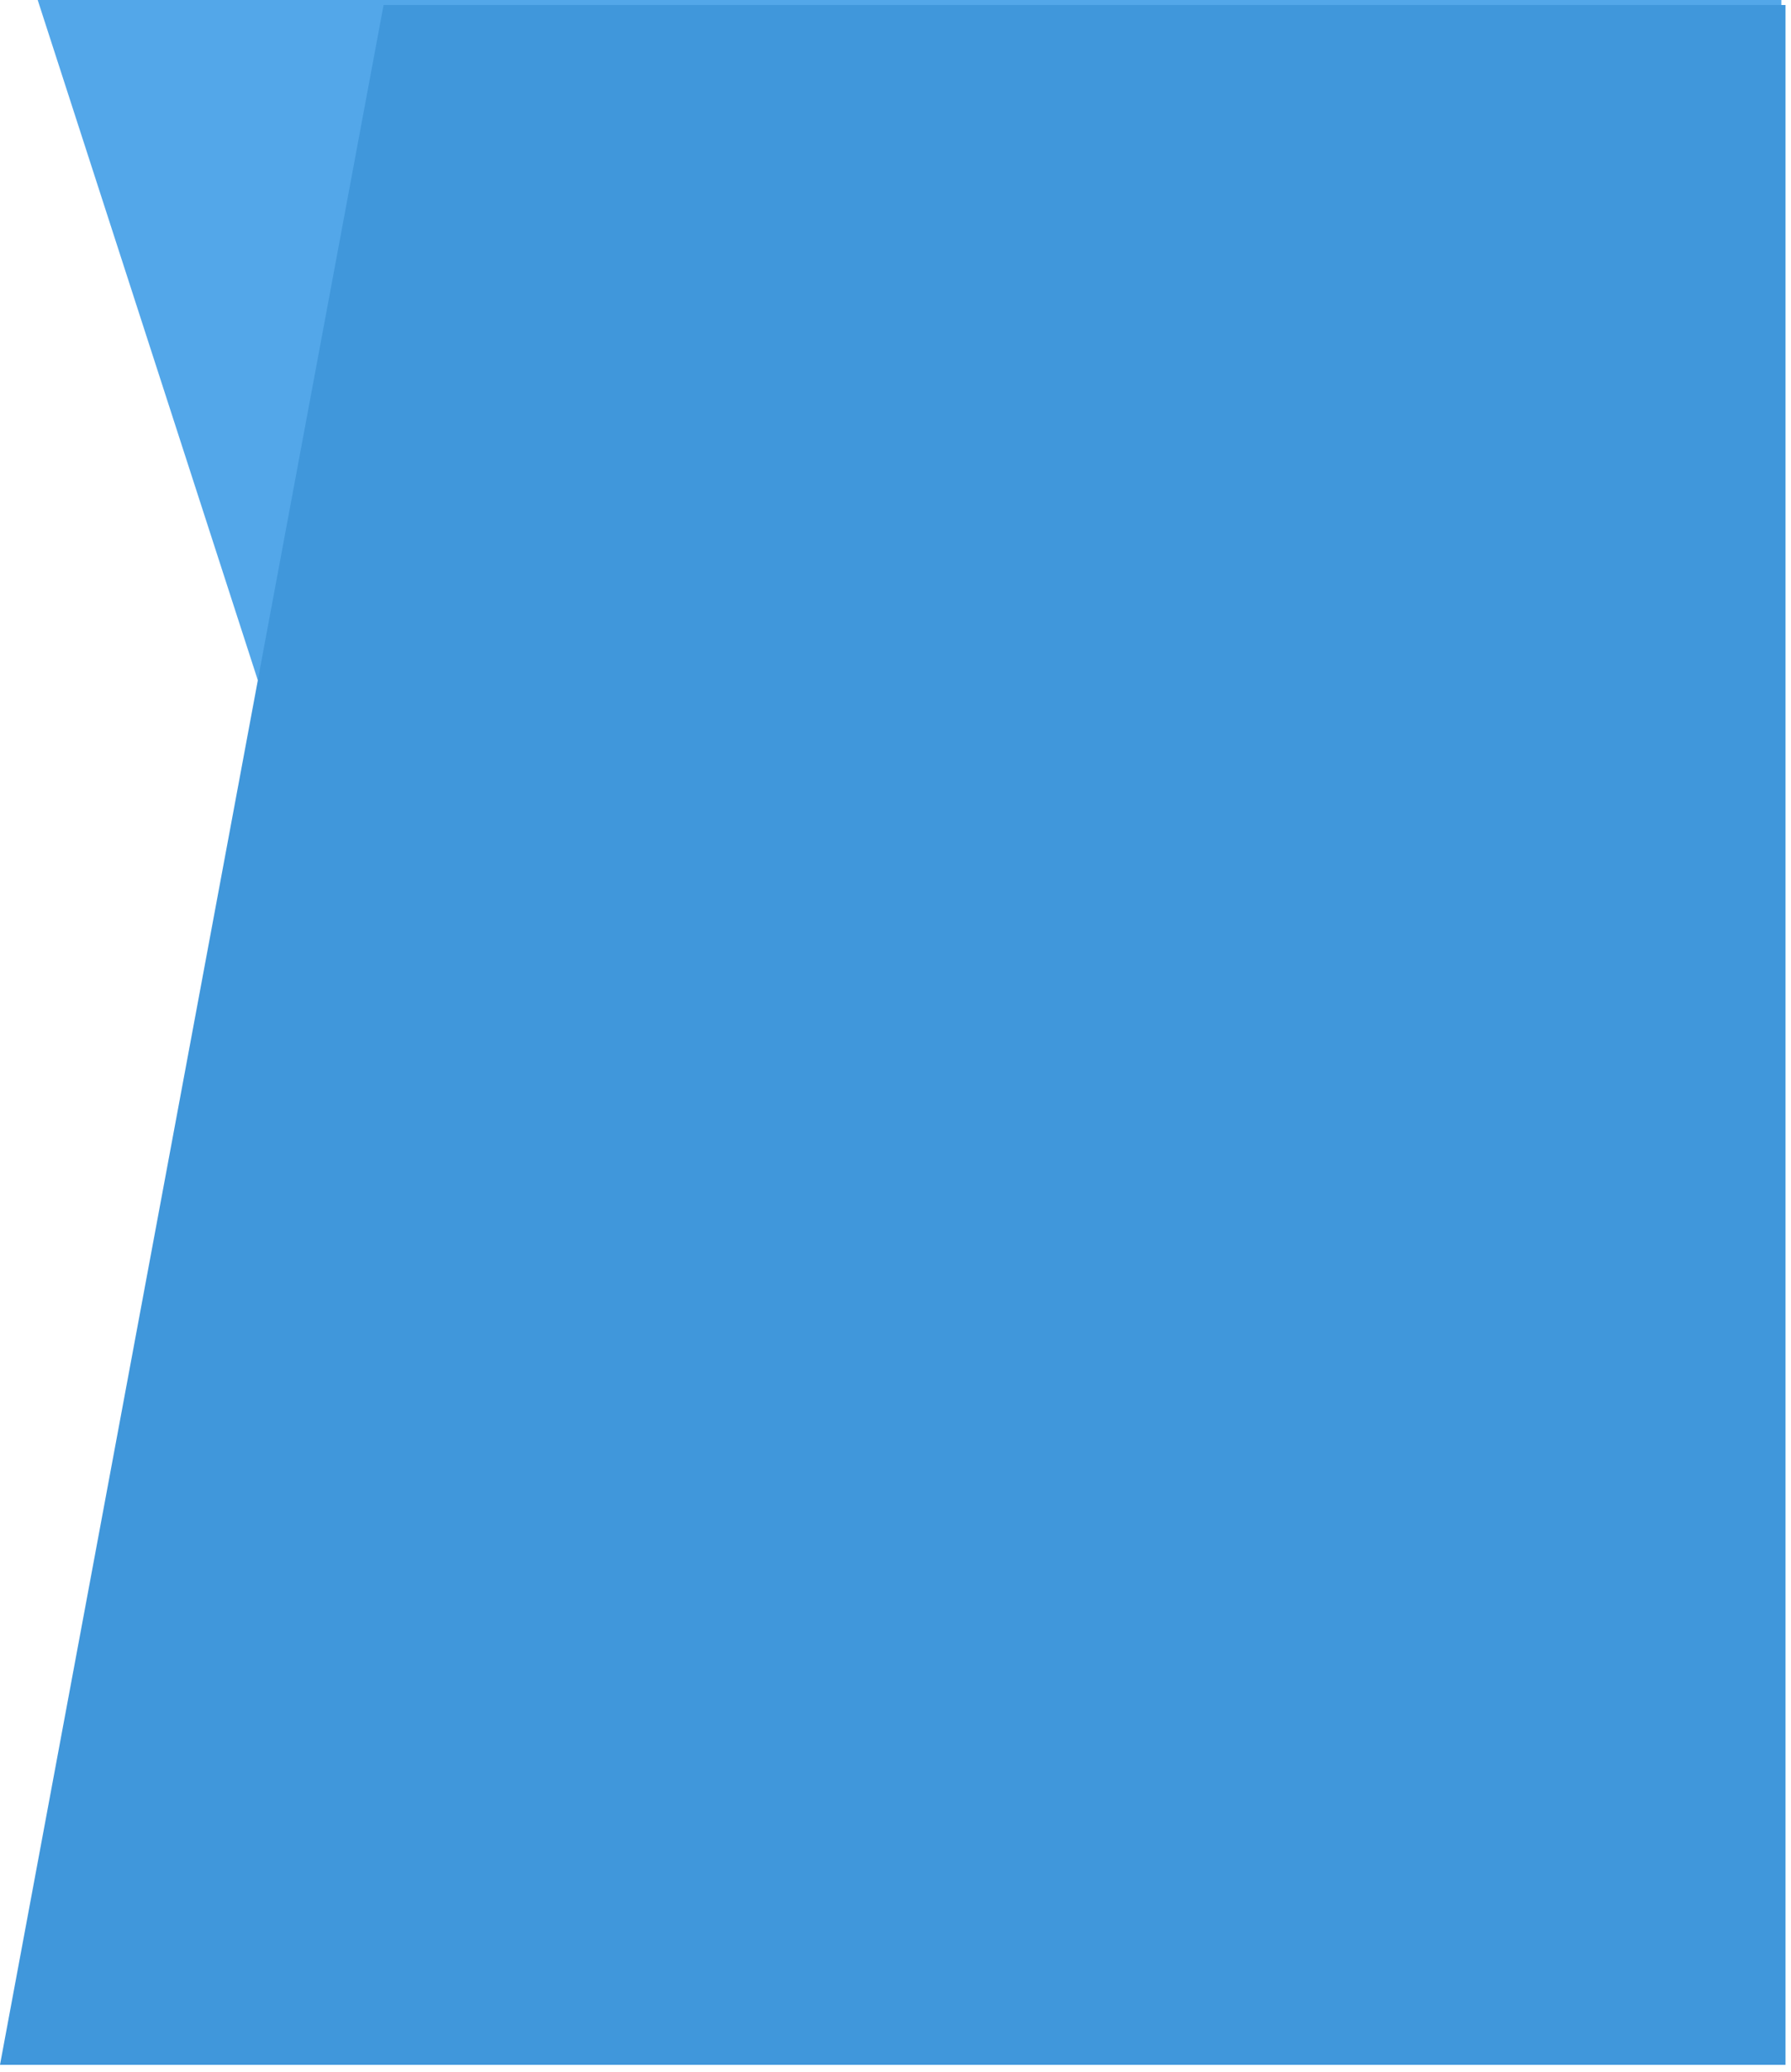 <svg width="224" height="259" viewBox="0 0 224 259" fill="none" xmlns="http://www.w3.org/2000/svg">
<path d="M4.715 4.9694e-05L88.076 257.509L222.795 257.509L222.795 6.10352e-05L4.715 4.9694e-05Z" fill="#53A7E9"/>
<path d="M223.314 258.135L-9.0161e-06 258.136L47.974 0.627L223.314 0.627L223.314 258.135Z" fill="#4097DB"/>
</svg>
